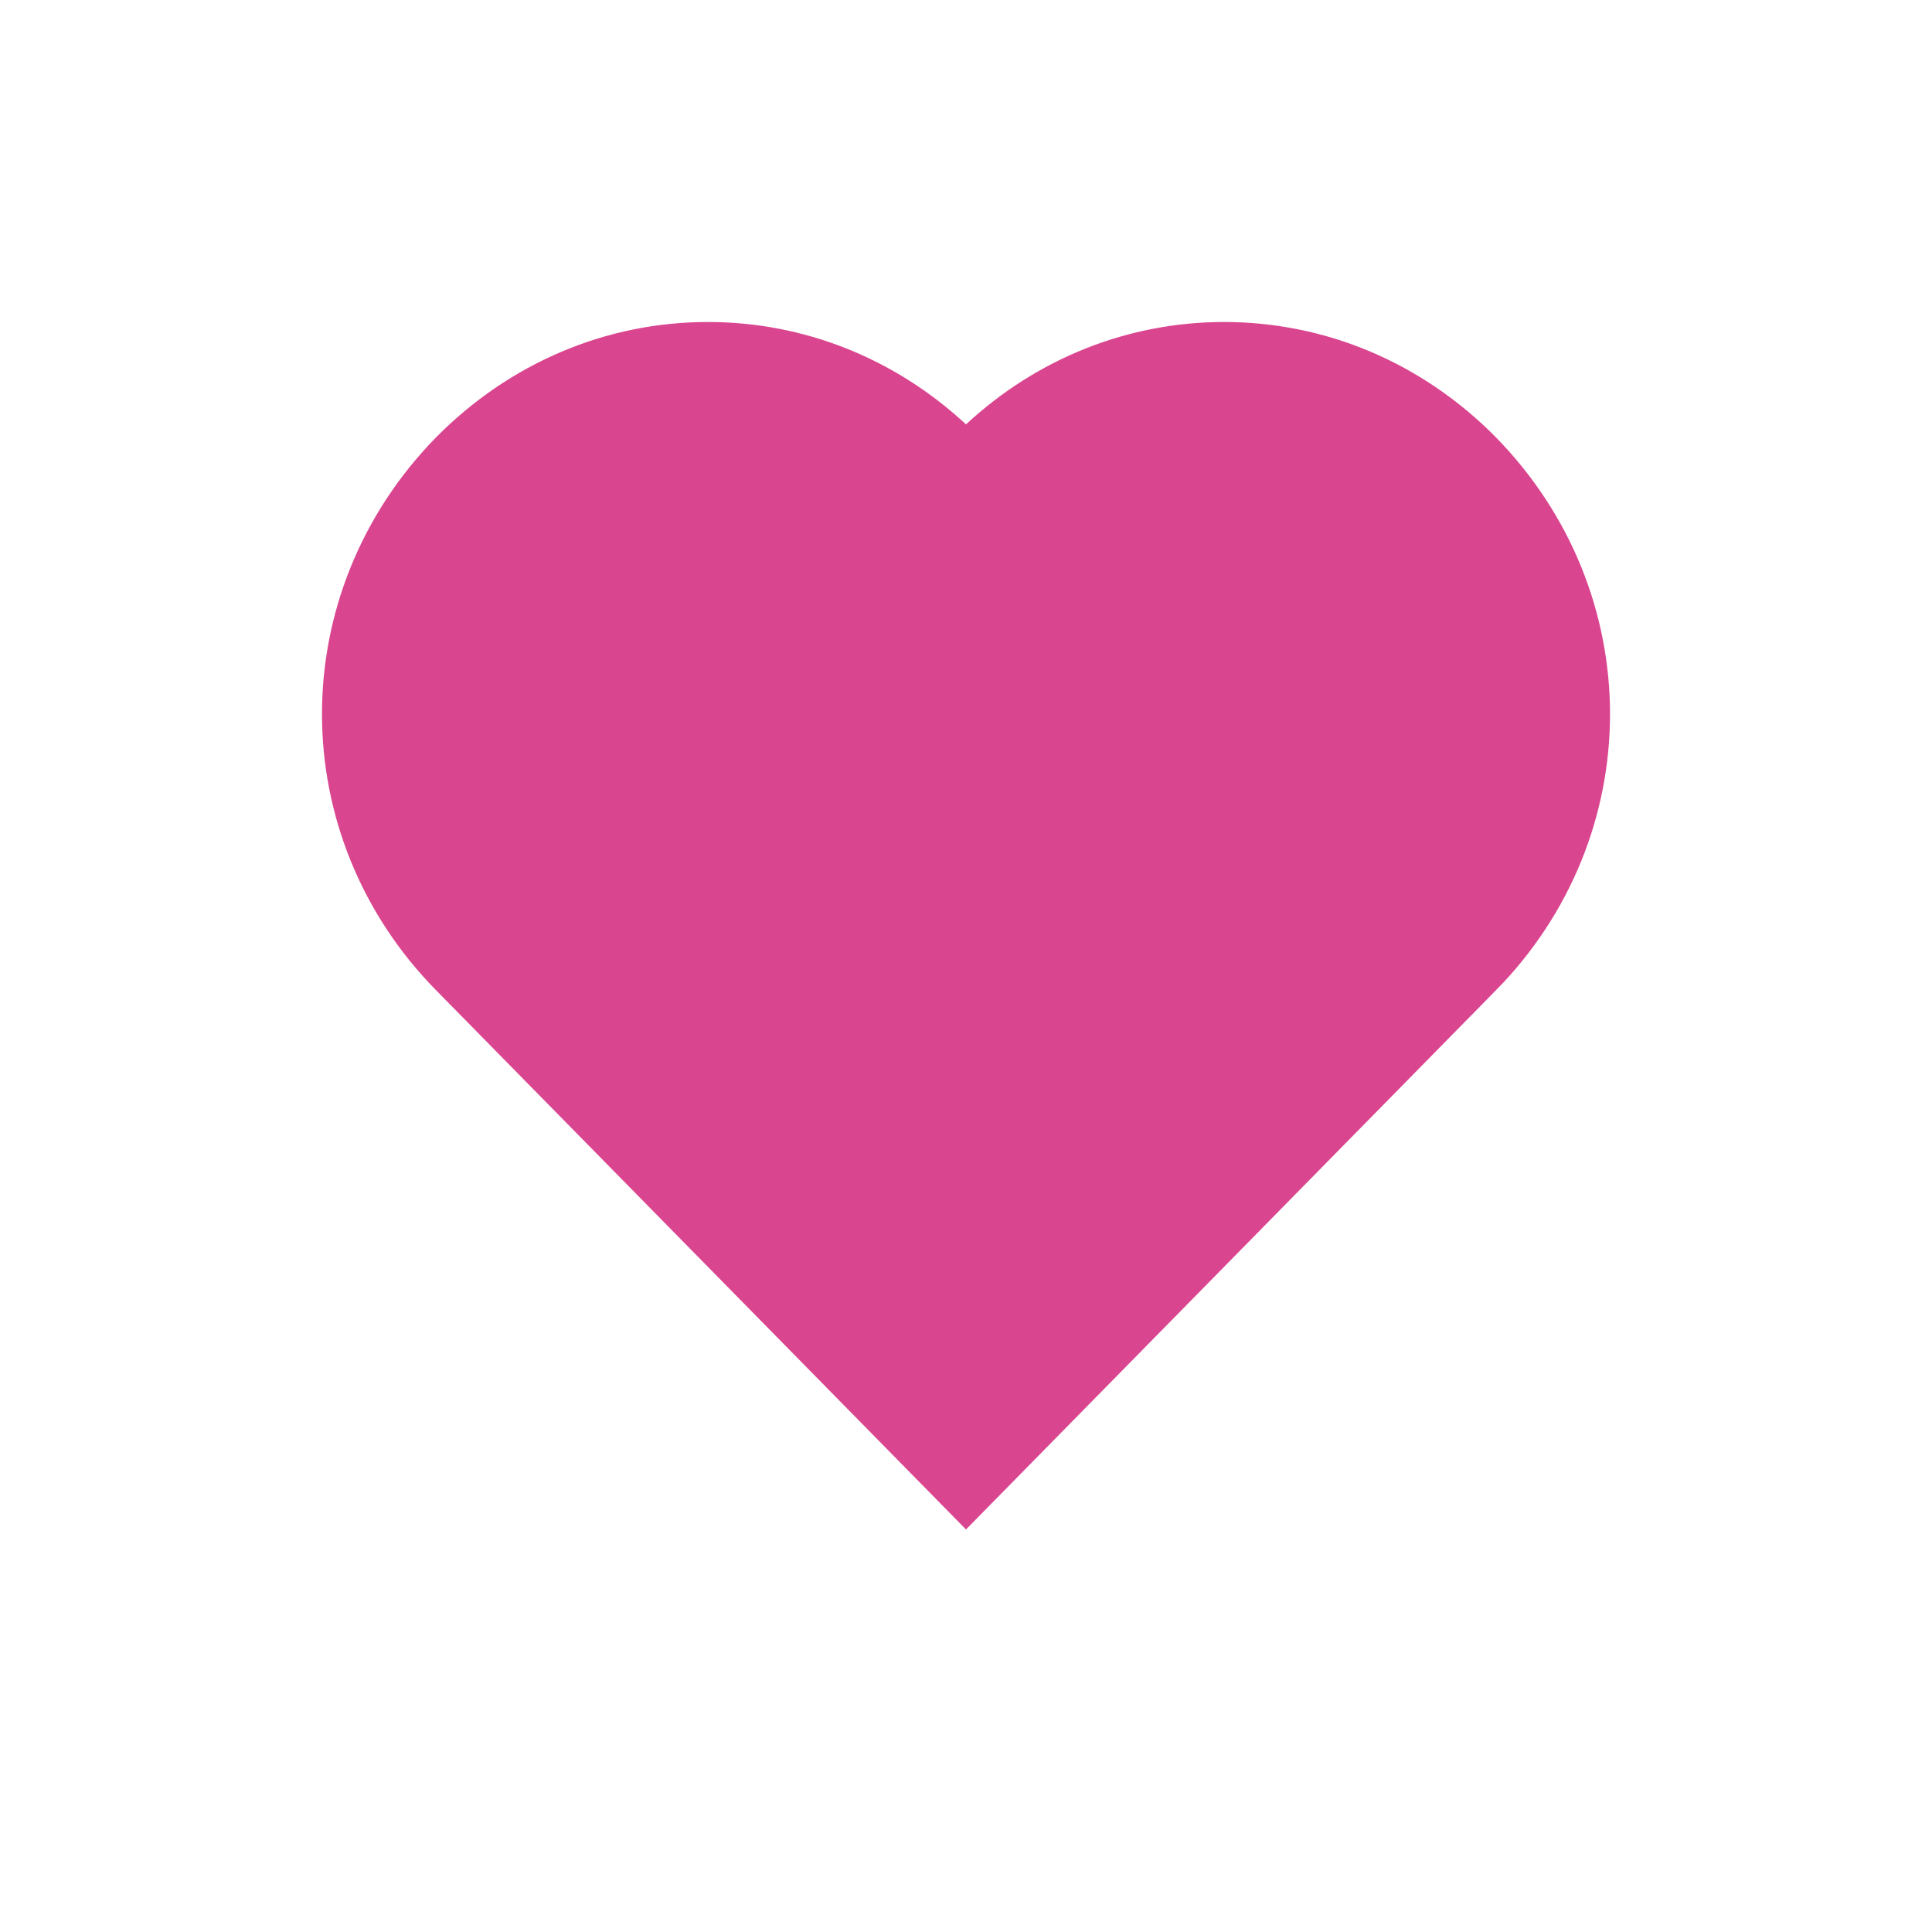 <svg width="24" height="24" viewBox="0 0 24 24" fill="none" xmlns="http://www.w3.org/2000/svg">
<path d="M11.32 6.005L12 6.635L12.68 6.005C13.385 5.351 14.274 5 15.206 5C16.196 5 17.14 5.395 17.869 6.133C19.379 7.677 19.375 10.07 17.871 11.6L17.87 11.6L12 17.573L6.13 11.6L6.13 11.6C4.625 10.07 4.622 7.677 6.128 6.136C6.861 5.395 7.805 5 8.795 5C9.727 5 10.615 5.351 11.32 6.005Z" fill="#da458f" stroke="#da458f" stroke-width="2"/>
</svg>
